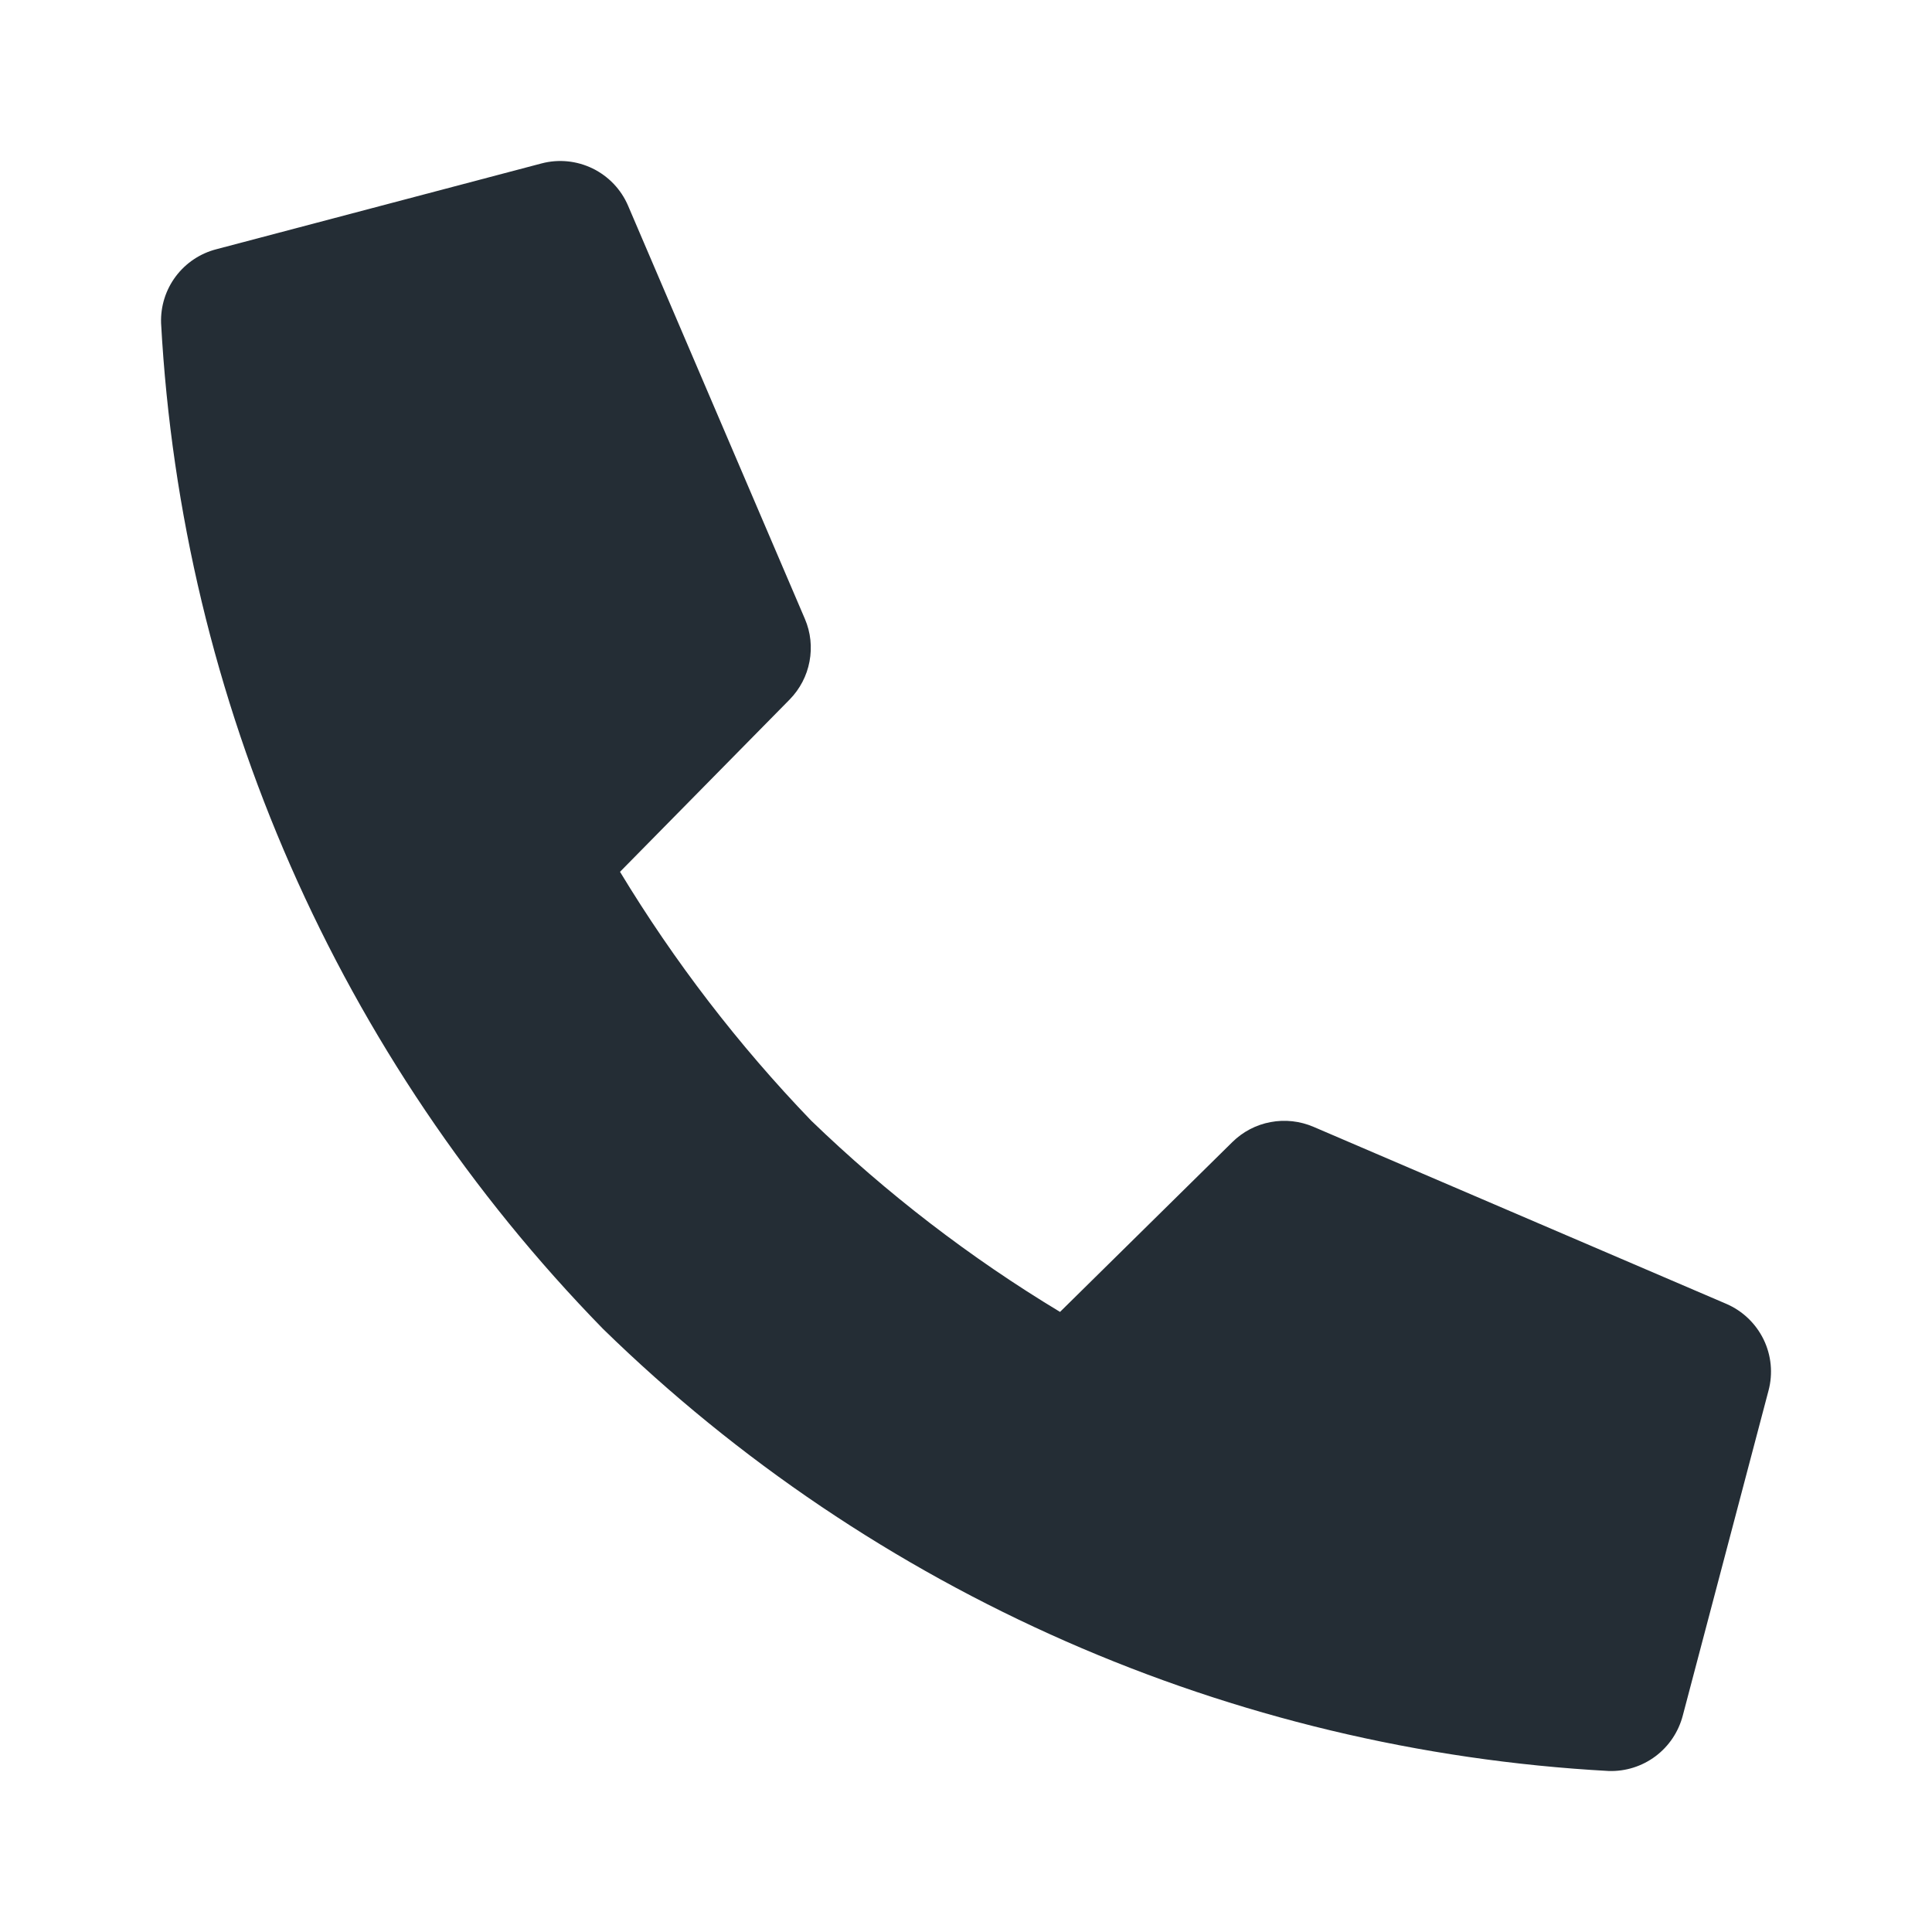 <svg width="24" height="24" viewBox="0 0 24 24" fill="none" xmlns="http://www.w3.org/2000/svg">
<path d="M15.309 14.187L13.168 16.297C12.052 15.624 11.015 14.827 10.077 13.921C9.173 12.982 8.377 11.945 7.702 10.83L9.81 8.689C9.937 8.559 10.023 8.395 10.056 8.217C10.09 8.039 10.07 7.855 9.999 7.689L7.802 2.555C7.716 2.354 7.56 2.19 7.362 2.093C7.165 1.997 6.94 1.974 6.728 2.03L2.688 3.096C2.486 3.148 2.308 3.267 2.183 3.434C2.058 3.601 1.994 3.805 2.001 4.014C2.257 8.706 4.208 13.145 7.49 16.507C10.853 19.791 15.293 21.743 19.986 22C20.194 22.006 20.398 21.942 20.565 21.817C20.732 21.692 20.851 21.514 20.904 21.312L21.969 17.275C22.026 17.062 22.004 16.837 21.908 16.639C21.811 16.441 21.647 16.284 21.445 16.197L16.317 13.998C16.149 13.926 15.963 13.905 15.784 13.939C15.604 13.972 15.439 14.059 15.309 14.187Z" fill="#242D35"/>
</svg>
